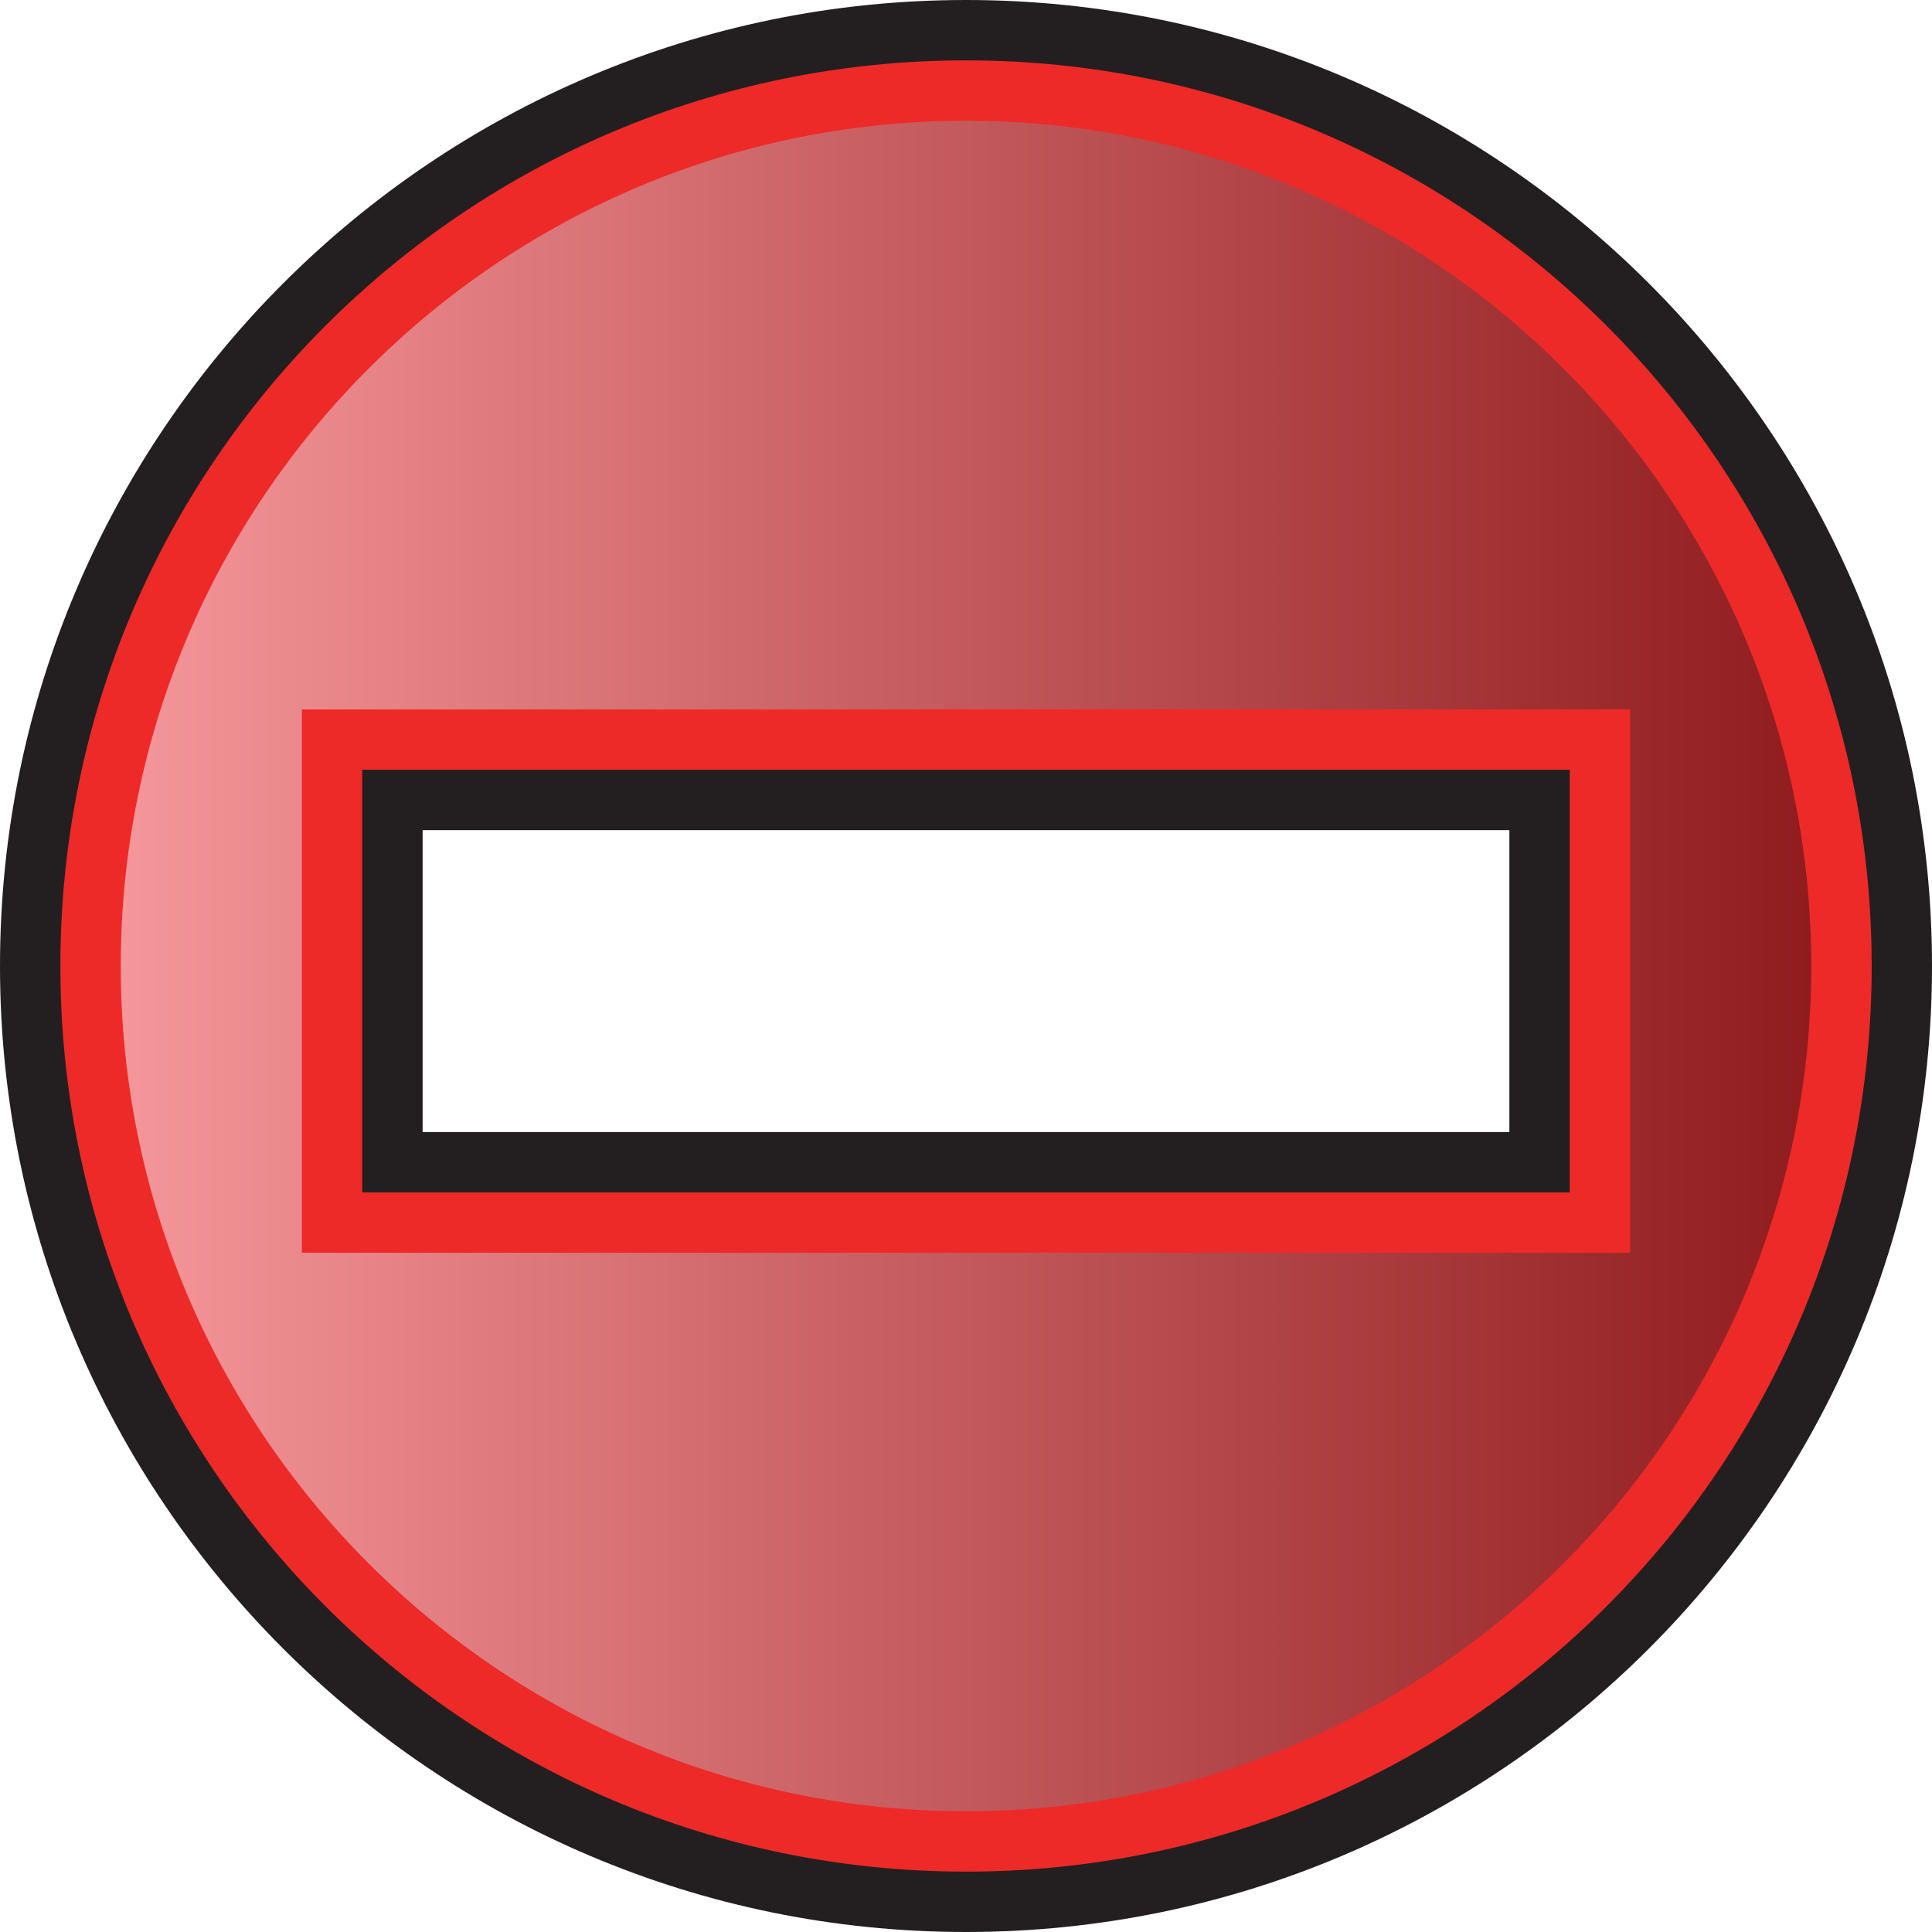 <?xml version="1.0" encoding="utf-8"?>
<!-- Generator: Adobe Illustrator 14.0.0, SVG Export Plug-In . SVG Version: 6.00 Build 43363)  -->
<!DOCTYPE svg PUBLIC "-//W3C//DTD SVG 1.1//EN" "http://www.w3.org/Graphics/SVG/1.1/DTD/svg11.dtd">
<svg version="1.1" id="Layer_1" xmlns="http://www.w3.org/2000/svg" xmlns:xlink="http://www.w3.org/1999/xlink" x="0px" y="0px"
	 width="32px" height="32px" viewBox="0 0 32 32" enable-background="new 0 0 32 32" xml:space="preserve">
<g>
	<path fill="#231F20" d="M16,32C7.178,32,0,24.823,0,16S7.178,0,16,0c8.823,0,16,7.177,16,16S24.823,32,16,32L16,32z M25,18.75v-5H7
		v5H25z"/>
	<path fill="#ED2A28" d="M16,1C7.715,1,1,7.714,1,16c0,8.285,6.716,15,15,15c8.289,0,15.001-6.715,15.001-15C31,7.714,24.287,1,16,1
		z M26,19.75H6v-7h20V19.75z"/>
	
		<linearGradient id="SVGID_1_" gradientUnits="userSpaceOnUse" x1="562.62" y1="-1481.52" x2="590.62" y2="-1481.52" gradientTransform="matrix(1 0 0 -1 -560.62 -1465.52)">
		<stop  offset="0" style="stop-color:#F5969A"/>
		<stop  offset="1" style="stop-color:#901C1E"/>
	</linearGradient>
	<path fill="url(#SVGID_1_)" d="M16,30C8.282,30,2,23.721,2,16C2,8.279,8.282,2,16,2c7.721,0,14,6.279,14,14
		C30,23.721,23.721,30,16,30L16,30z M5,20.75h22v-9H5V20.75z"/>
</g>
</svg>
